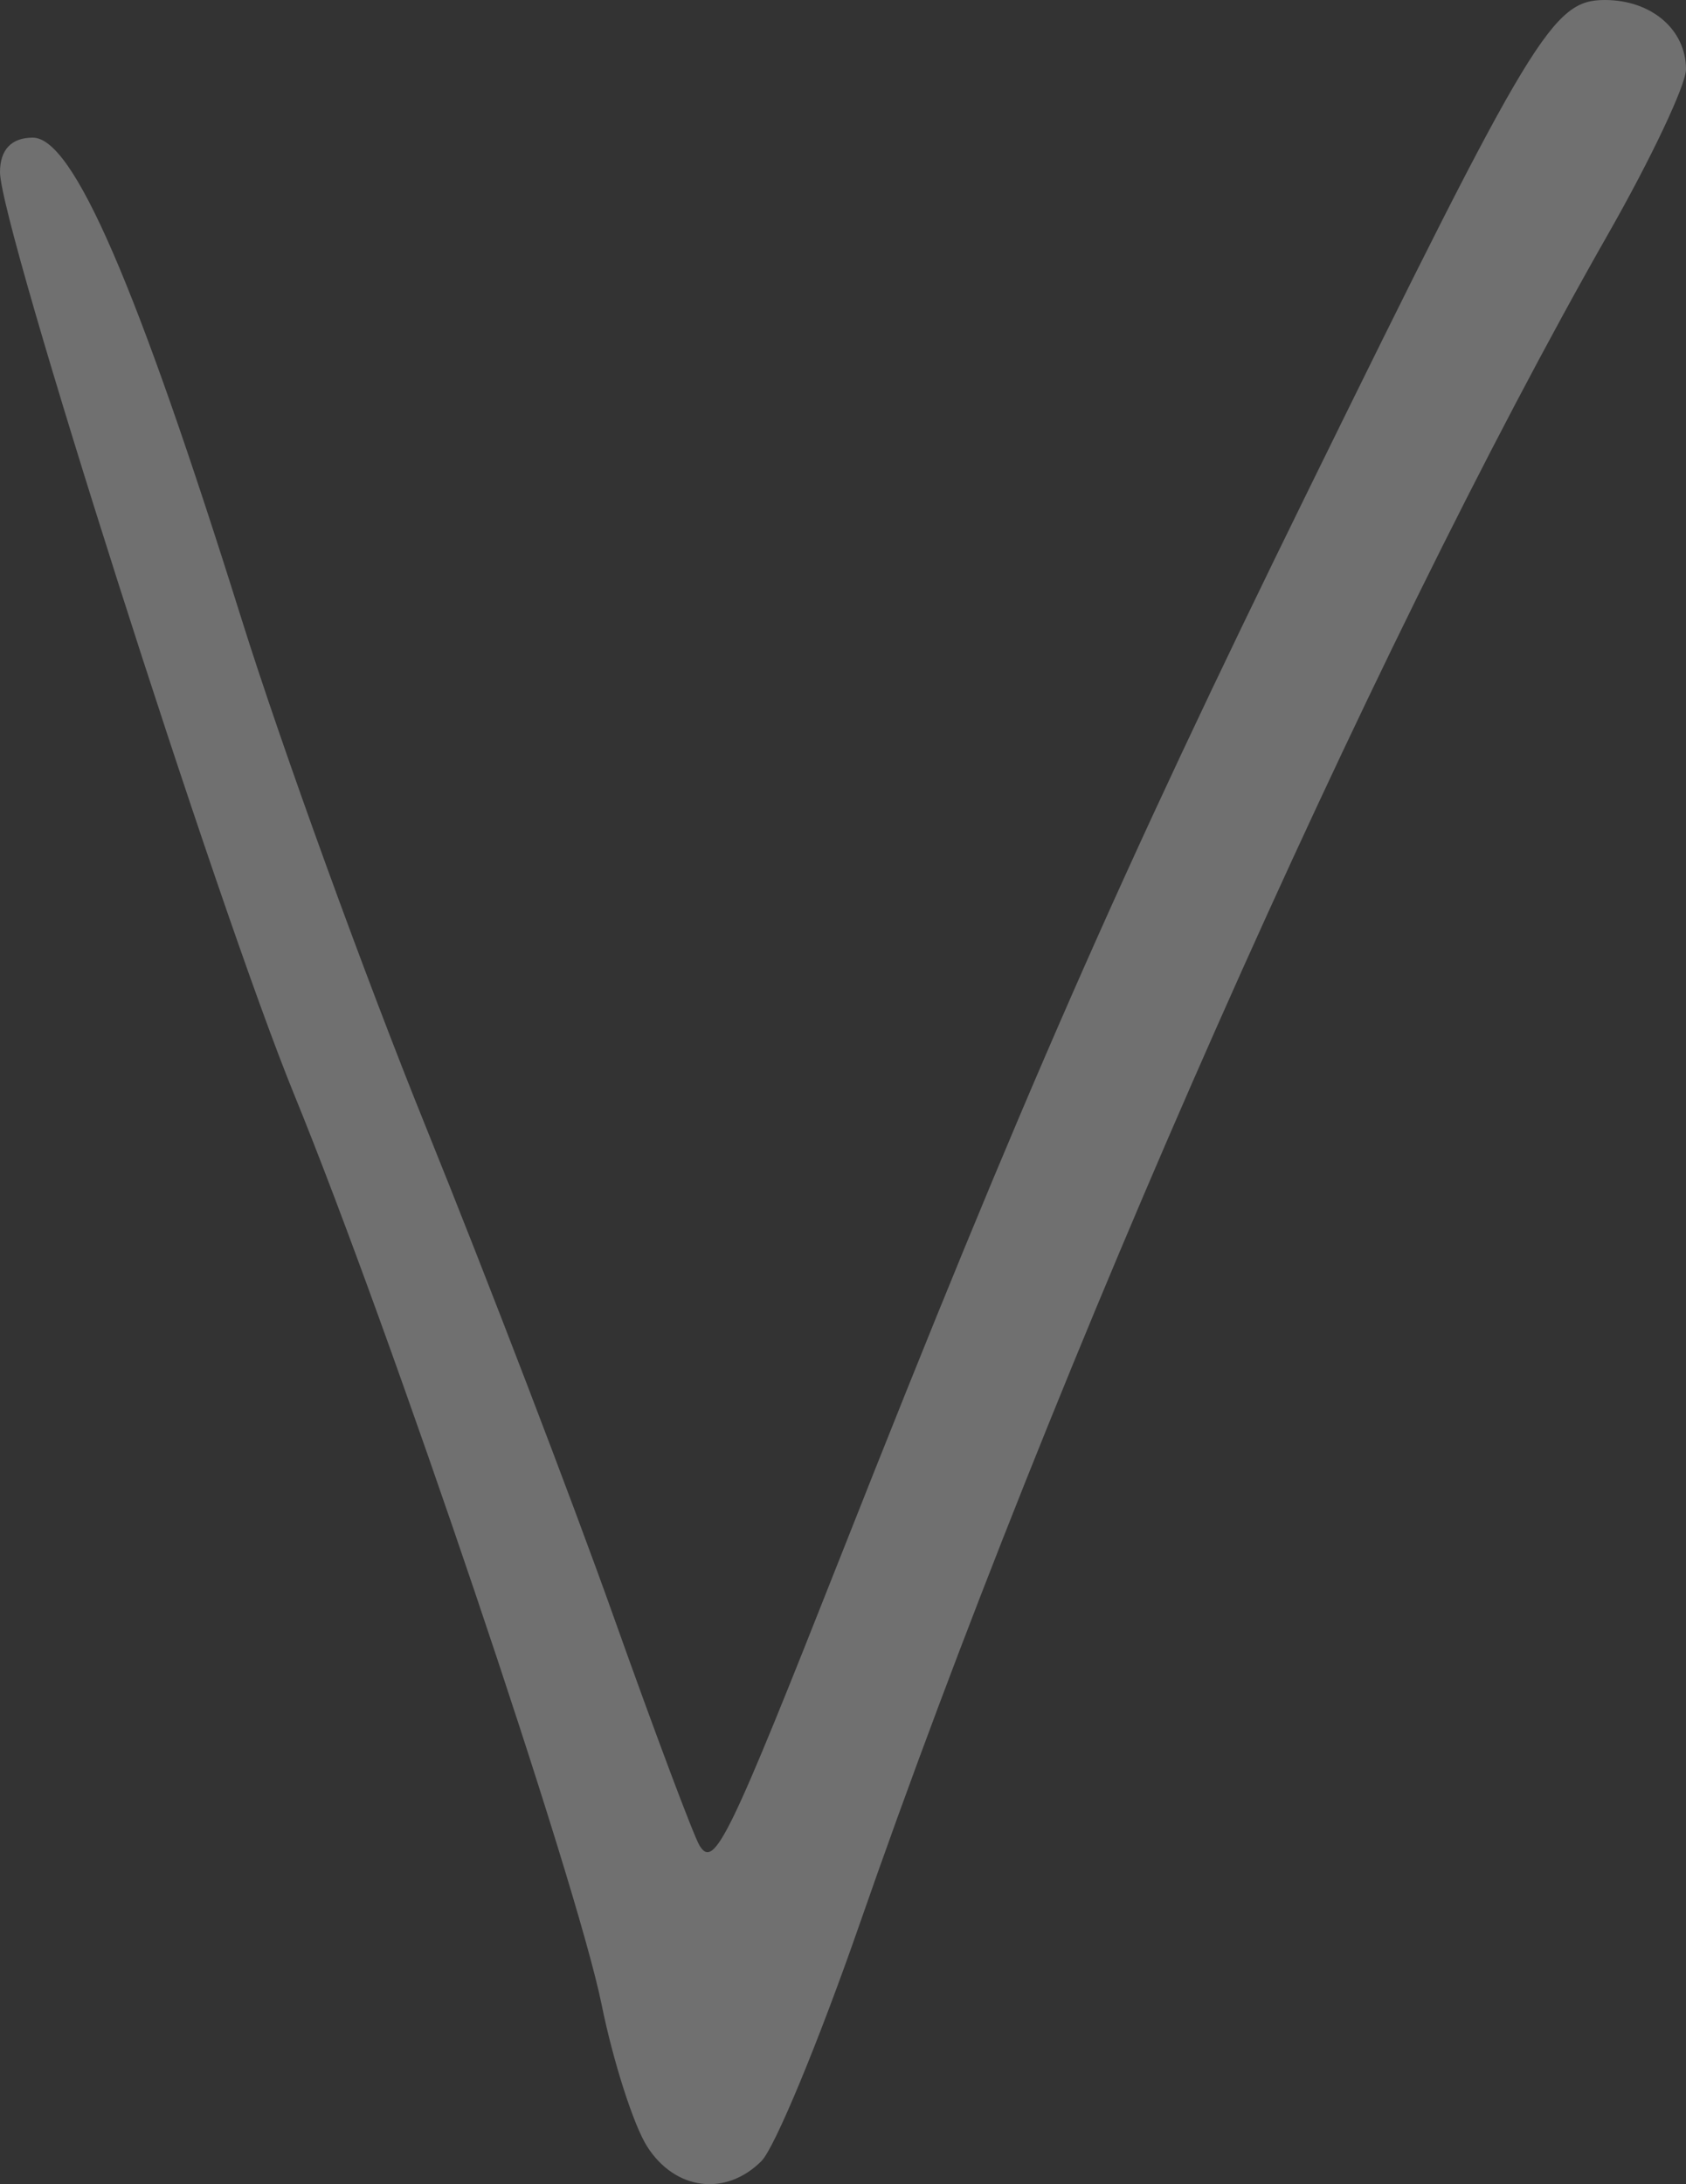 <?xml version="1.0" encoding="UTF-8" standalone="no"?>
<!-- Created with Inkscape (http://www.inkscape.org/) -->

<svg
   xmlns:dc="http://purl.org/dc/elements/1.1/"
   xmlns:cc="http://creativecommons.org/ns#"
   xmlns:rdf="http://www.w3.org/1999/02/22-rdf-syntax-ns#"
   xmlns:svg="http://www.w3.org/2000/svg"
   xmlns="http://www.w3.org/2000/svg"
   xmlns:sodipodi="http://sodipodi.sourceforge.net/DTD/sodipodi-0.dtd"
   xmlns:inkscape="http://www.inkscape.org/namespaces/inkscape"
   width="130.729mm"
   height="169.333mm"
   viewBox="0 0 463.212 600"
   id="svg6203"
   version="1.1"
   inkscape:version="0.91 r13725"
   sodipodi:docname="suli.svg">
  <rect x="0" y="0" width="463.212" height="600" fill="#333333" stroke="none"/>
  <defs
     id="defs6205" />
  <sodipodi:namedview
     id="base"
     pagecolor="#ffffff"
     bordercolor="#666666"
     borderopacity="1.0"
     inkscape:pageopacity="0.0"
     inkscape:pageshadow="2"
     inkscape:zoom="0.35"
     inkscape:cx="352.55714"
     inkscape:cy="64.755243"
     inkscape:document-units="px"
     inkscape:current-layer="layer1"
     showgrid="false"
     fit-margin-top="0"
     fit-margin-left="0"
     fit-margin-right="0"
     fit-margin-bottom="0"
     inkscape:window-width="1600"
     inkscape:window-height="871"
     inkscape:window-x="0"
     inkscape:window-y="0"
     inkscape:window-maximized="1" />
  <g
     inkscape:label="Layer 1"
     inkscape:groupmode="layer"
     id="layer1"
     transform="translate(-22.443,2.883)">
    <path
       inkscape:connector-curvature="0"
       style="fill:#FFFFFF;fill-opacity: 0.3;"
       d="m 200.234,586.767 c -3.721,-5.849 -9.349,-23.397 -12.506,-38.995 C 180.837,513.724 129.911,363.011 103.259,297.789 81.9,245.521 22.443,59.106 22.443,44.407 c 0,-6.171 3.144,-9.476 9.012,-9.476 11.085,0 28.439,40.027 57.382,132.346 11.003,35.095 33.781,97.842 50.618,139.436 16.837,41.595 39.991,101.972 51.452,134.171 11.461,32.2 22.143,60.656 23.738,63.235 4.045,6.545 7.92,-1.424 39.211,-80.639 C 303.219,298.521 330.058,237.373 381.87,131.827 443.591,6.096 449.023,-2.883 463.37,-2.883 c 12.779,0 22.285,8.124 22.285,19.045 0,4.236 -9.584,24.52 -21.299,45.076 C 398.14,177.432 312.517,370.727 258.579,525.778 c -11.166,32.098 -23.286,61.344 -26.933,64.991 -9.827,9.827 -23.741,8.054 -31.412,-4.003 z"
       id="path6415" />
  </g>
</svg>
